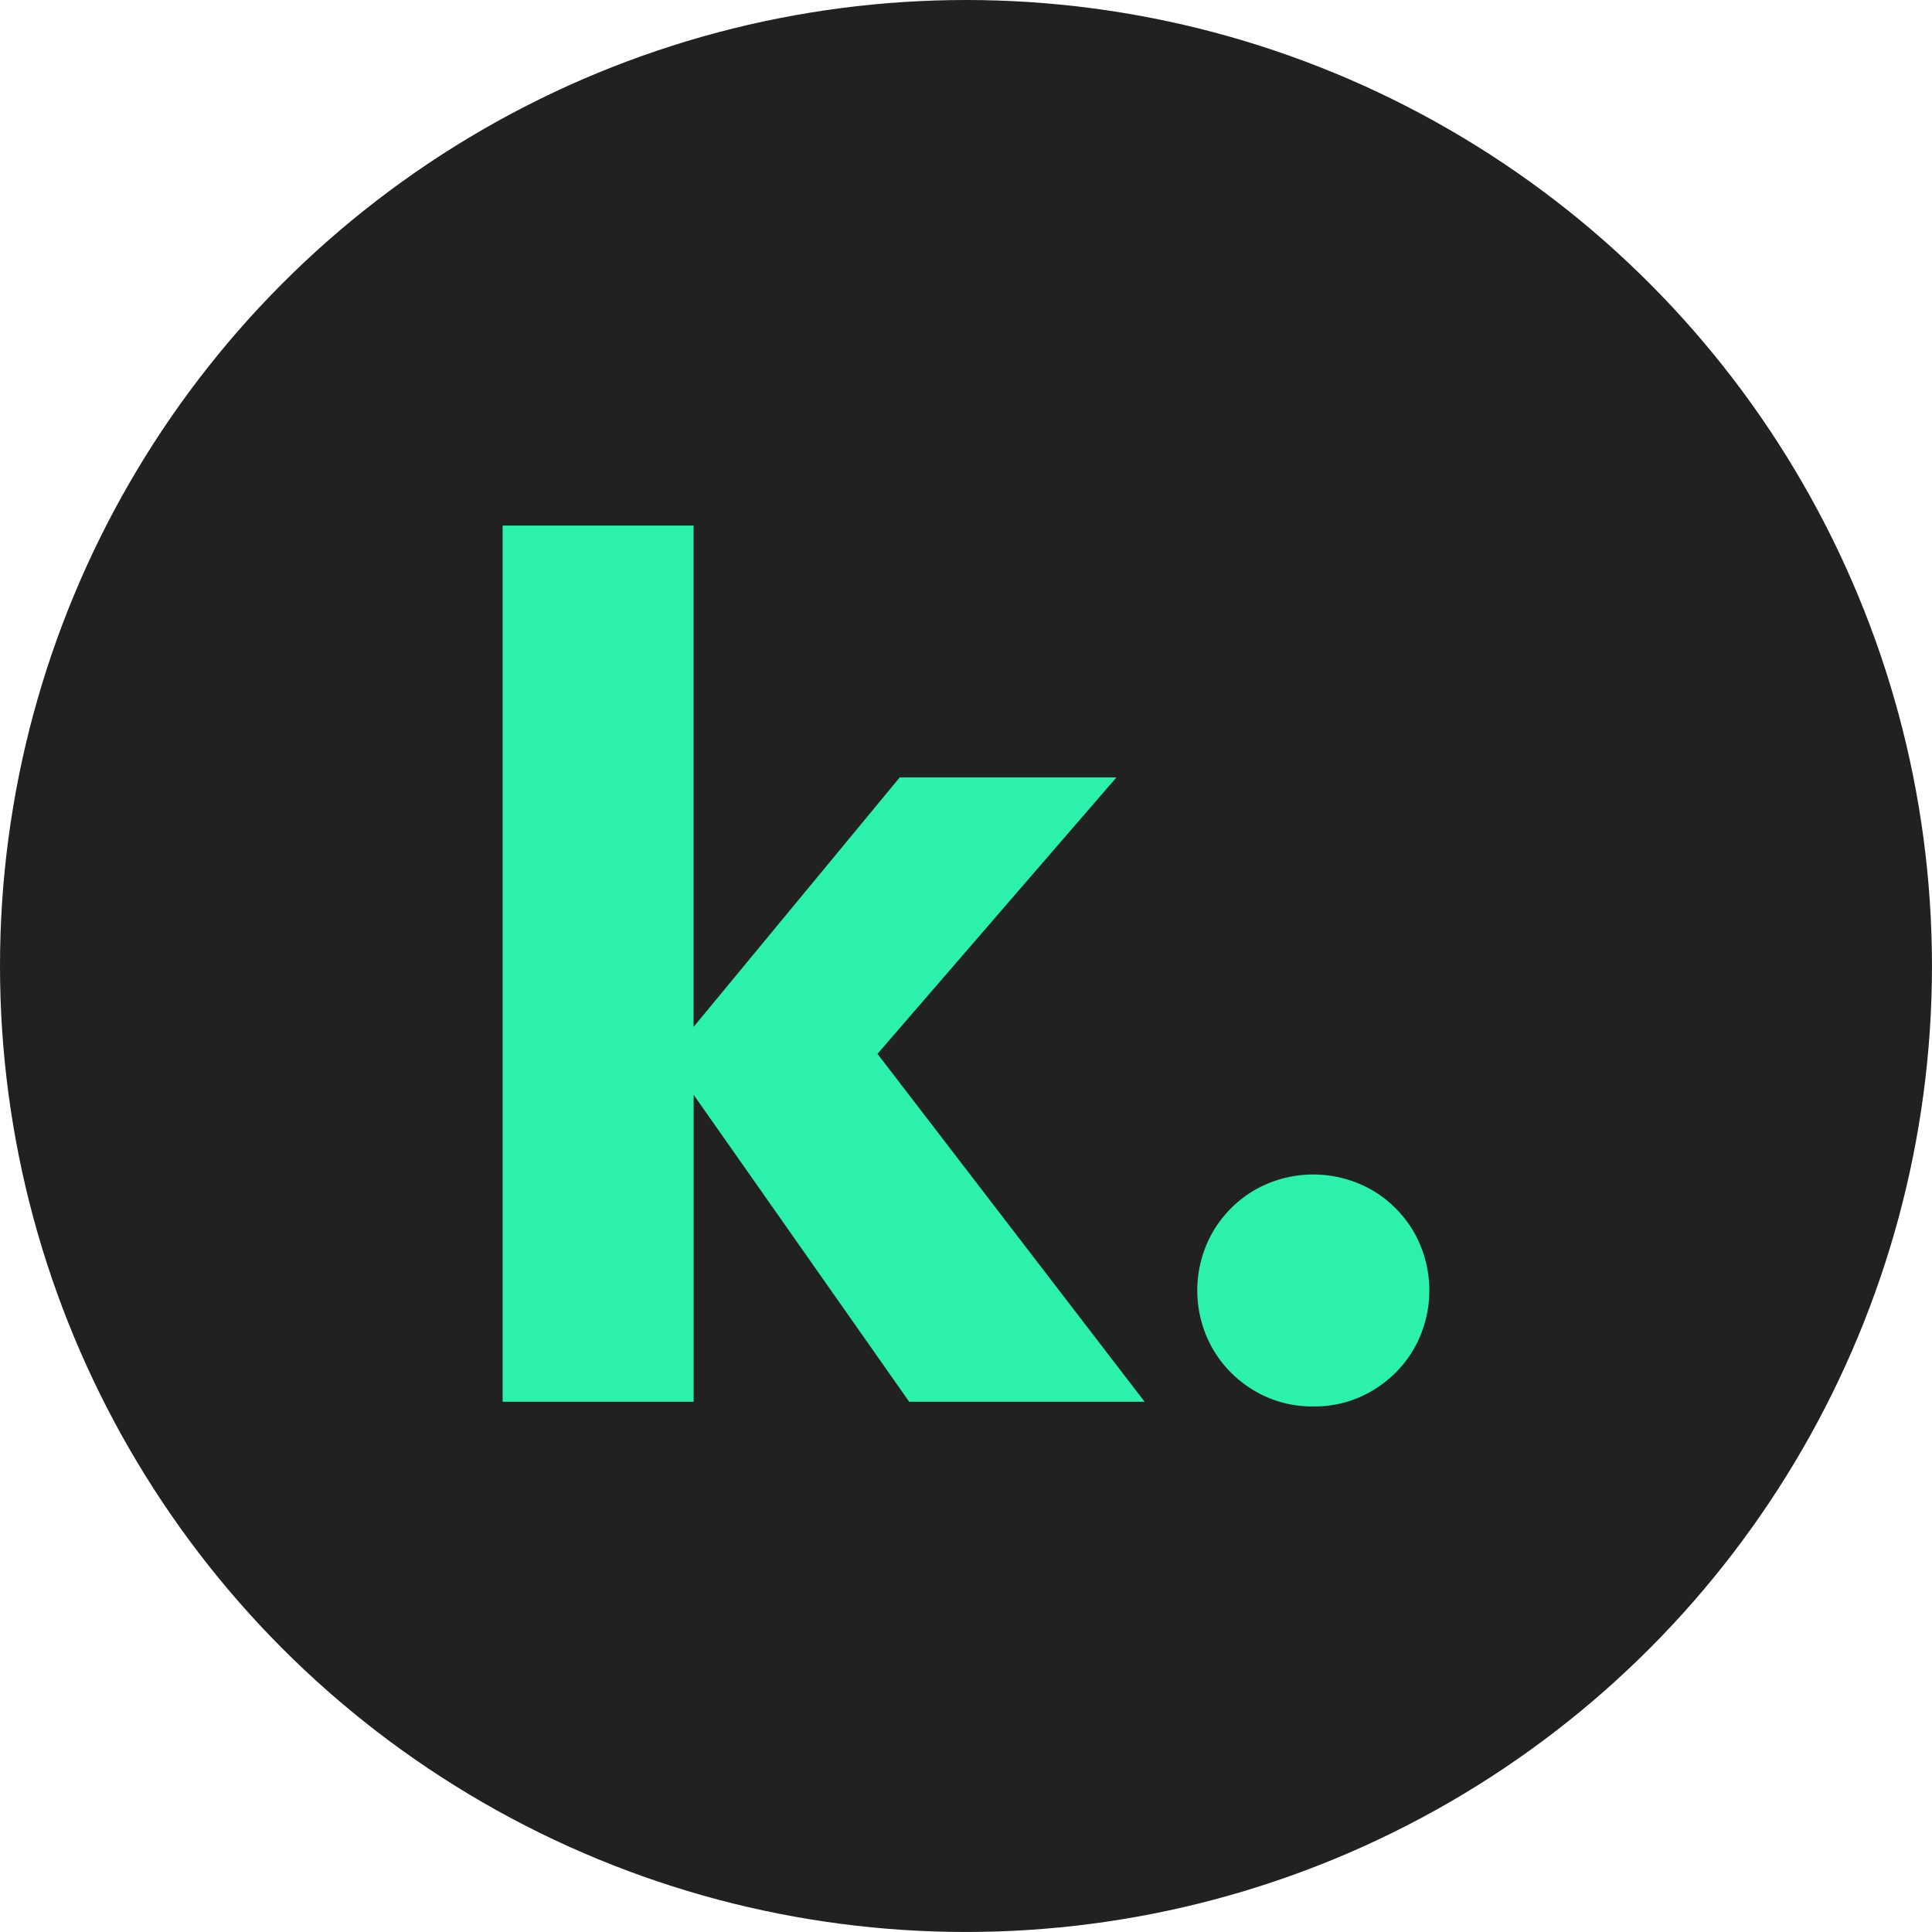 <svg xmlns="http://www.w3.org/2000/svg" viewBox="0 0 742.19 742.19"><circle cx="371.09" cy="371.09" r="371.09" style="fill:#212121"/><path d="M462,679.4V342.8h73.35V535.4l79.2-95.85h83.25L606,545.75,708.62,679.4H618.17L535.38,561.5V679.4Z" transform="translate(-268.91 -140.91)" style="fill:#2cf1aa"/><path d="M773.42,681.2a43.21,43.21,0,0,1-22.72-6.08,44.68,44.68,0,0,1-16-16.19,45.35,45.35,0,0,1,0-44.56,44.68,44.68,0,0,1,16-16.19,45.51,45.51,0,0,1,45.45,0,44.65,44.65,0,0,1,16,16.19,45.35,45.35,0,0,1,0,44.56,44.65,44.65,0,0,1-16,16.19A43.24,43.24,0,0,1,773.42,681.2Z" transform="translate(-268.91 -140.91)" style="fill:#2cf1aa"/></svg>